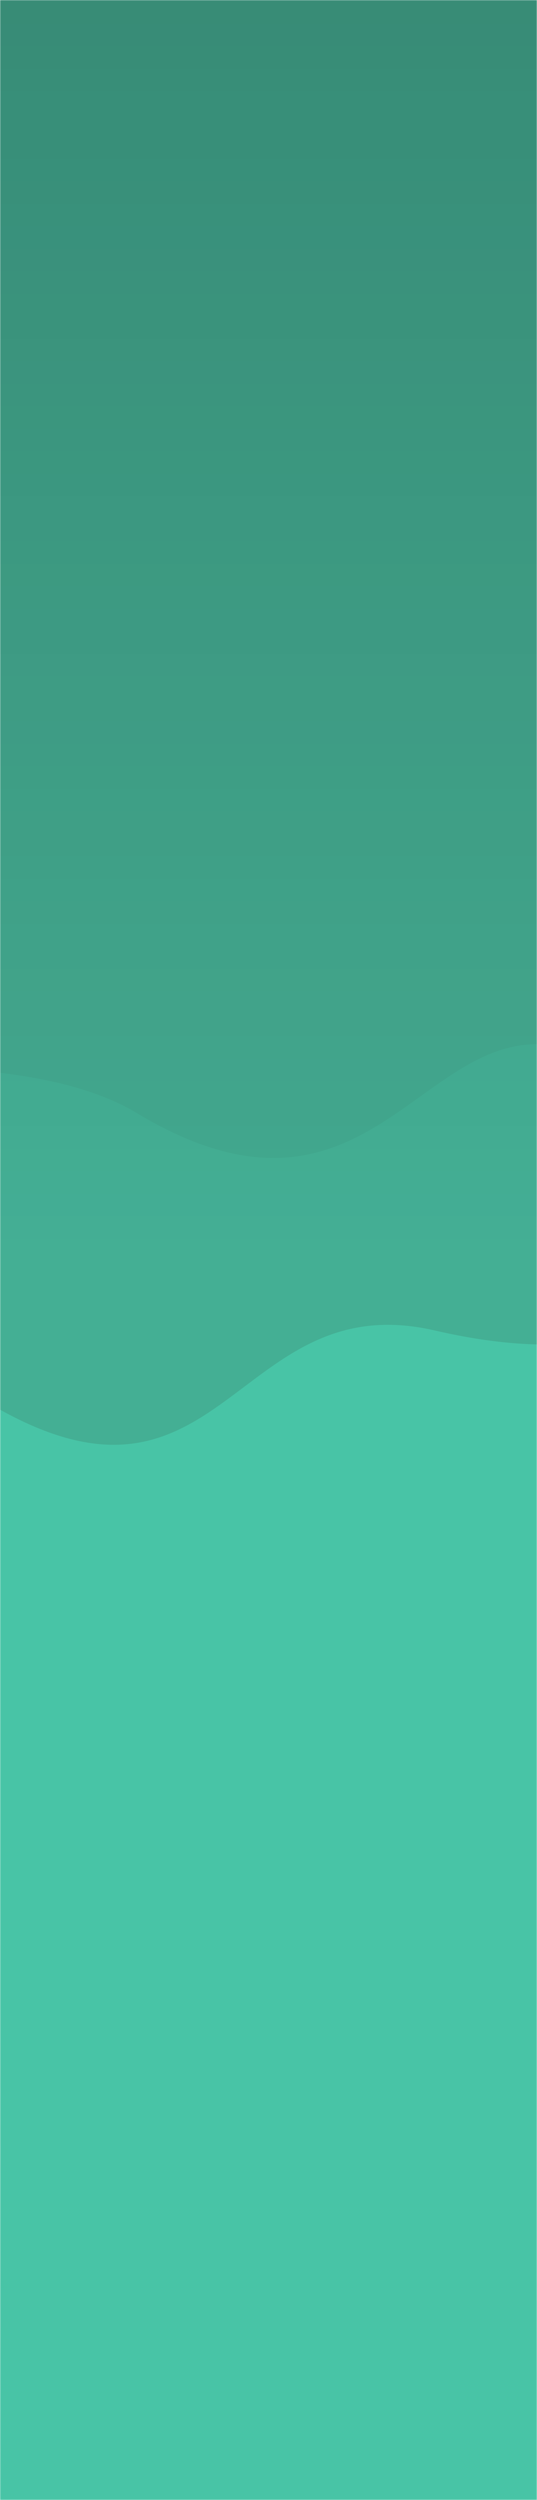 <svg width="295" height="1372" viewBox="0 0 295 1372" fill="none" xmlns="http://www.w3.org/2000/svg">
<mask id="mask0" mask-type="alpha" maskUnits="userSpaceOnUse" x="0" y="0" width="295" height="1372">
<path d="M0 0H295V1372H0V0Z" fill="#48C4A6"/>
<path d="M0 0H295V1372H0V0Z" fill="url(#paint0_linear)" fill-opacity="0.5"/>
</mask>
<g mask="url(#mask0)">
<path d="M0 0H295V1372H0V0Z" fill="#48C4A6"/>
<path d="M0 0H295V1372H0V0Z" fill="url(#paint1_linear)" fill-opacity="0.25"/>
<g filter="url(#filter0_i)">
<path d="M-6.615 765.793C-109.865 704.222 -436.164 806.579 -477.426 826.869L-601.475 523.823C-424.308 273.875 3.61 -240.832 24.836 -159.174C50.282 -61.281 298.676 -179.663 330 32C350.137 168.069 387.197 220.663 394.158 376.196C396.628 431.396 425.676 455.634 437.62 460.646L412.338 678.735C387.047 704.814 353.011 752.533 238.901 726.169C128.453 700.651 122.447 842.757 -6.615 765.793Z" fill="#397163" fill-opacity="0.25"/>
</g>
<g filter="url(#filter1_i)">
<path d="M74.912 606.71C-28.058 544.702 -334.191 615.451 -372.426 630.996L-511.015 350.74C-357.419 137.737 19.345 -296.794 44.995 -222.069C75.743 -132.487 264.802 -160.163 308.574 31.99C336.712 155.517 417.009 142.639 433.781 282.793C439.733 332.535 469.152 356.192 480.927 361.47L470.855 555.719C448.305 577.501 370.254 584.14 308.574 570.595C231.473 553.663 203.625 684.222 74.912 606.71Z" fill="#397163" fill-opacity="0.1"/>
</g>
</g>
<defs>
<filter id="filter0_i" x="-703" y="-297.172" width="1416.09" height="1488.64" filterUnits="userSpaceOnUse" color-interpolation-filters="sRGB">
<feFlood flood-opacity="0" result="BackgroundImageFix"/>
<feBlend mode="normal" in="SourceGraphic" in2="BackgroundImageFix" result="shape"/>
<feColorMatrix in="SourceAlpha" type="matrix" values="0 0 0 0 0 0 0 0 0 0 0 0 0 0 0 0 0 0 127 0" result="hardAlpha"/>
<feOffset dy="4"/>
<feGaussianBlur stdDeviation="31.5"/>
<feComposite in2="hardAlpha" operator="arithmetic" k2="-1" k3="1"/>
<feColorMatrix type="matrix" values="0 0 0 0 0 0 0 0 0 0 0 0 0 0 0 0 0 0 0.25 0"/>
<feBlend mode="normal" in2="shape" result="effect1_innerShadow"/>
</filter>
<filter id="filter1_i" x="-598" y="-311" width="1299.94" height="1306.59" filterUnits="userSpaceOnUse" color-interpolation-filters="sRGB">
<feFlood flood-opacity="0" result="BackgroundImageFix"/>
<feBlend mode="normal" in="SourceGraphic" in2="BackgroundImageFix" result="shape"/>
<feColorMatrix in="SourceAlpha" type="matrix" values="0 0 0 0 0 0 0 0 0 0 0 0 0 0 0 0 0 0 127 0" result="hardAlpha"/>
<feOffset dy="4"/>
<feGaussianBlur stdDeviation="31.5"/>
<feComposite in2="hardAlpha" operator="arithmetic" k2="-1" k3="1"/>
<feColorMatrix type="matrix" values="0 0 0 0 0 0 0 0 0 0 0 0 0 0 0 0 0 0 0.25 0"/>
<feBlend mode="normal" in2="shape" result="effect1_innerShadow"/>
</filter>
<linearGradient id="paint0_linear" x1="-2.607" y1="-101.156" x2="-2.607" y2="686" gradientUnits="userSpaceOnUse">
<stop/>
<stop offset="1" stop-opacity="0"/>
</linearGradient>
<linearGradient id="paint1_linear" x1="-2.607" y1="-101.156" x2="-2.607" y2="686" gradientUnits="userSpaceOnUse">
<stop/>
<stop offset="1" stop-opacity="0"/>
</linearGradient>
</defs>
</svg>
